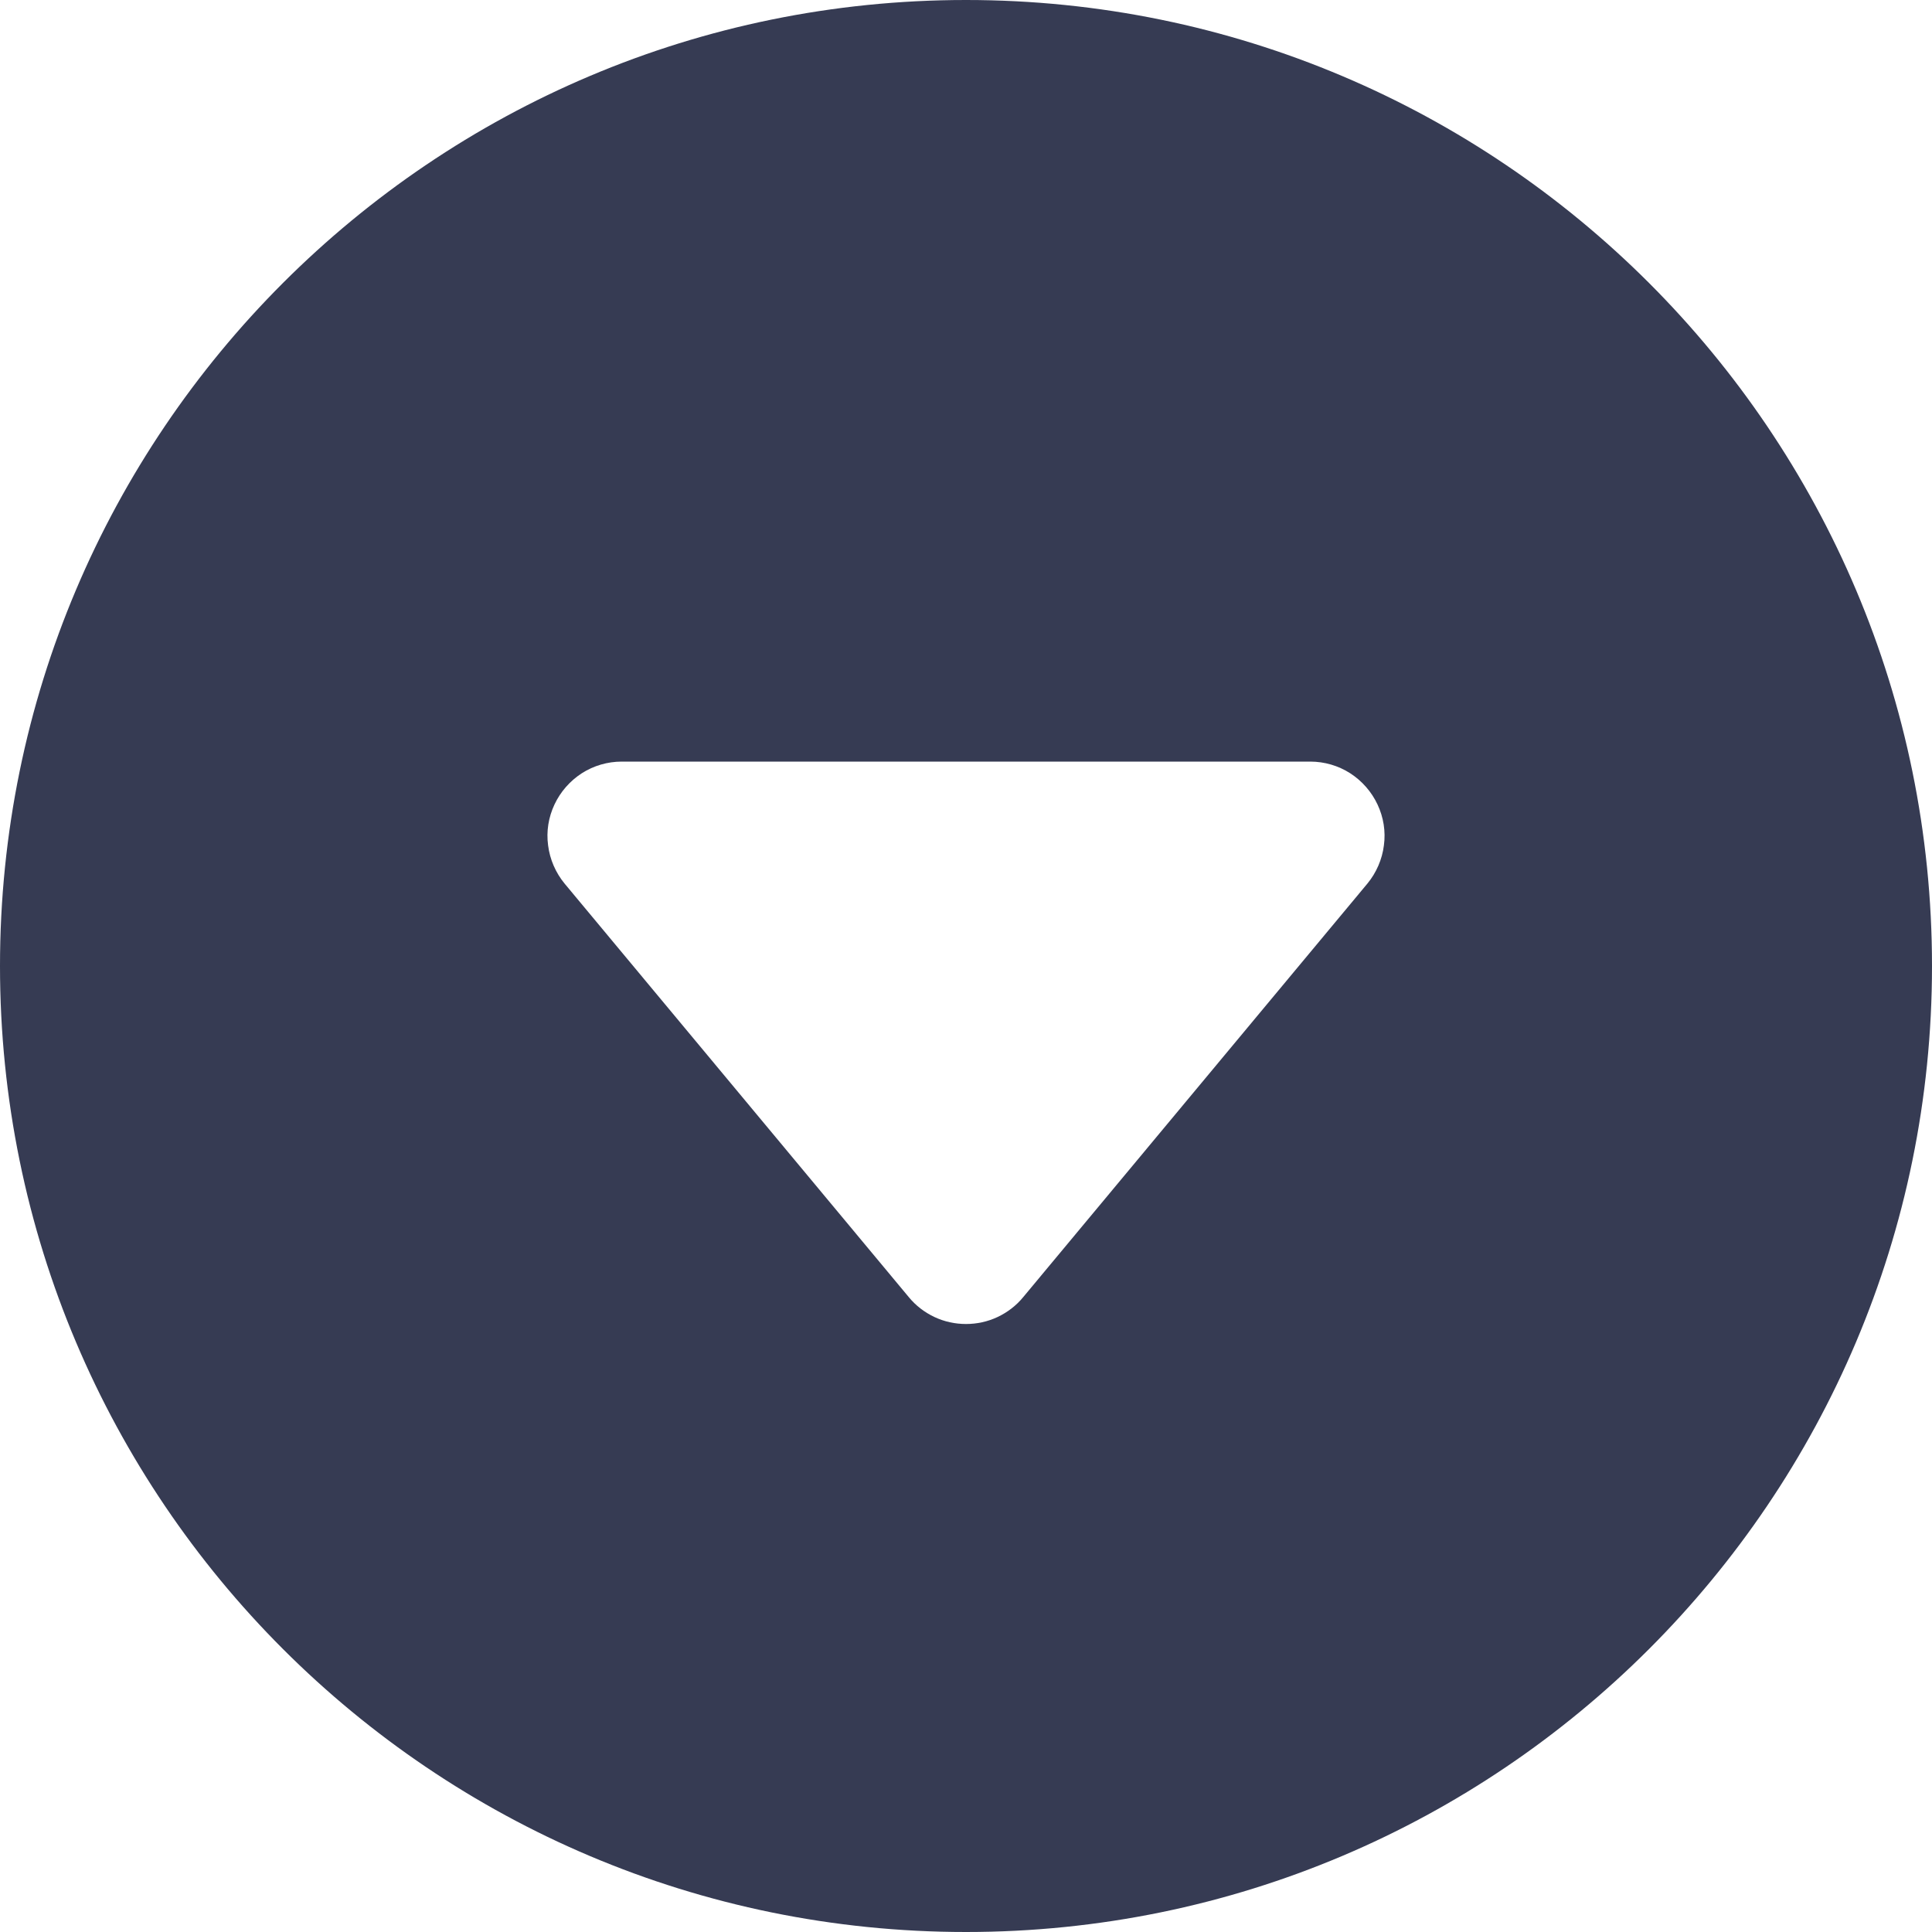 <svg width="10" height="10" viewBox="0 0 10 10" fill="none" xmlns="http://www.w3.org/2000/svg">
<path d="M10 5C10 2.239 7.761 0 5 0C2.239 0 0 2.239 0 5C0 7.761 2.239 10 5 10C7.761 10 10 7.761 10 5ZM7.078 4.573L5.296 6.714C5.26 6.758 5.214 6.793 5.163 6.817C5.112 6.841 5.056 6.853 5 6.853C4.944 6.853 4.888 6.841 4.837 6.817C4.786 6.793 4.74 6.758 4.704 6.714L2.922 4.573C2.876 4.517 2.846 4.448 2.837 4.376C2.827 4.303 2.839 4.23 2.87 4.164C2.901 4.098 2.95 4.042 3.012 4.002C3.073 3.963 3.145 3.942 3.218 3.942H6.782C6.855 3.942 6.927 3.963 6.988 4.002C7.05 4.042 7.099 4.098 7.13 4.164C7.161 4.23 7.173 4.303 7.163 4.376C7.154 4.448 7.124 4.517 7.078 4.573Z" fill="#363B53"/>
</svg>
